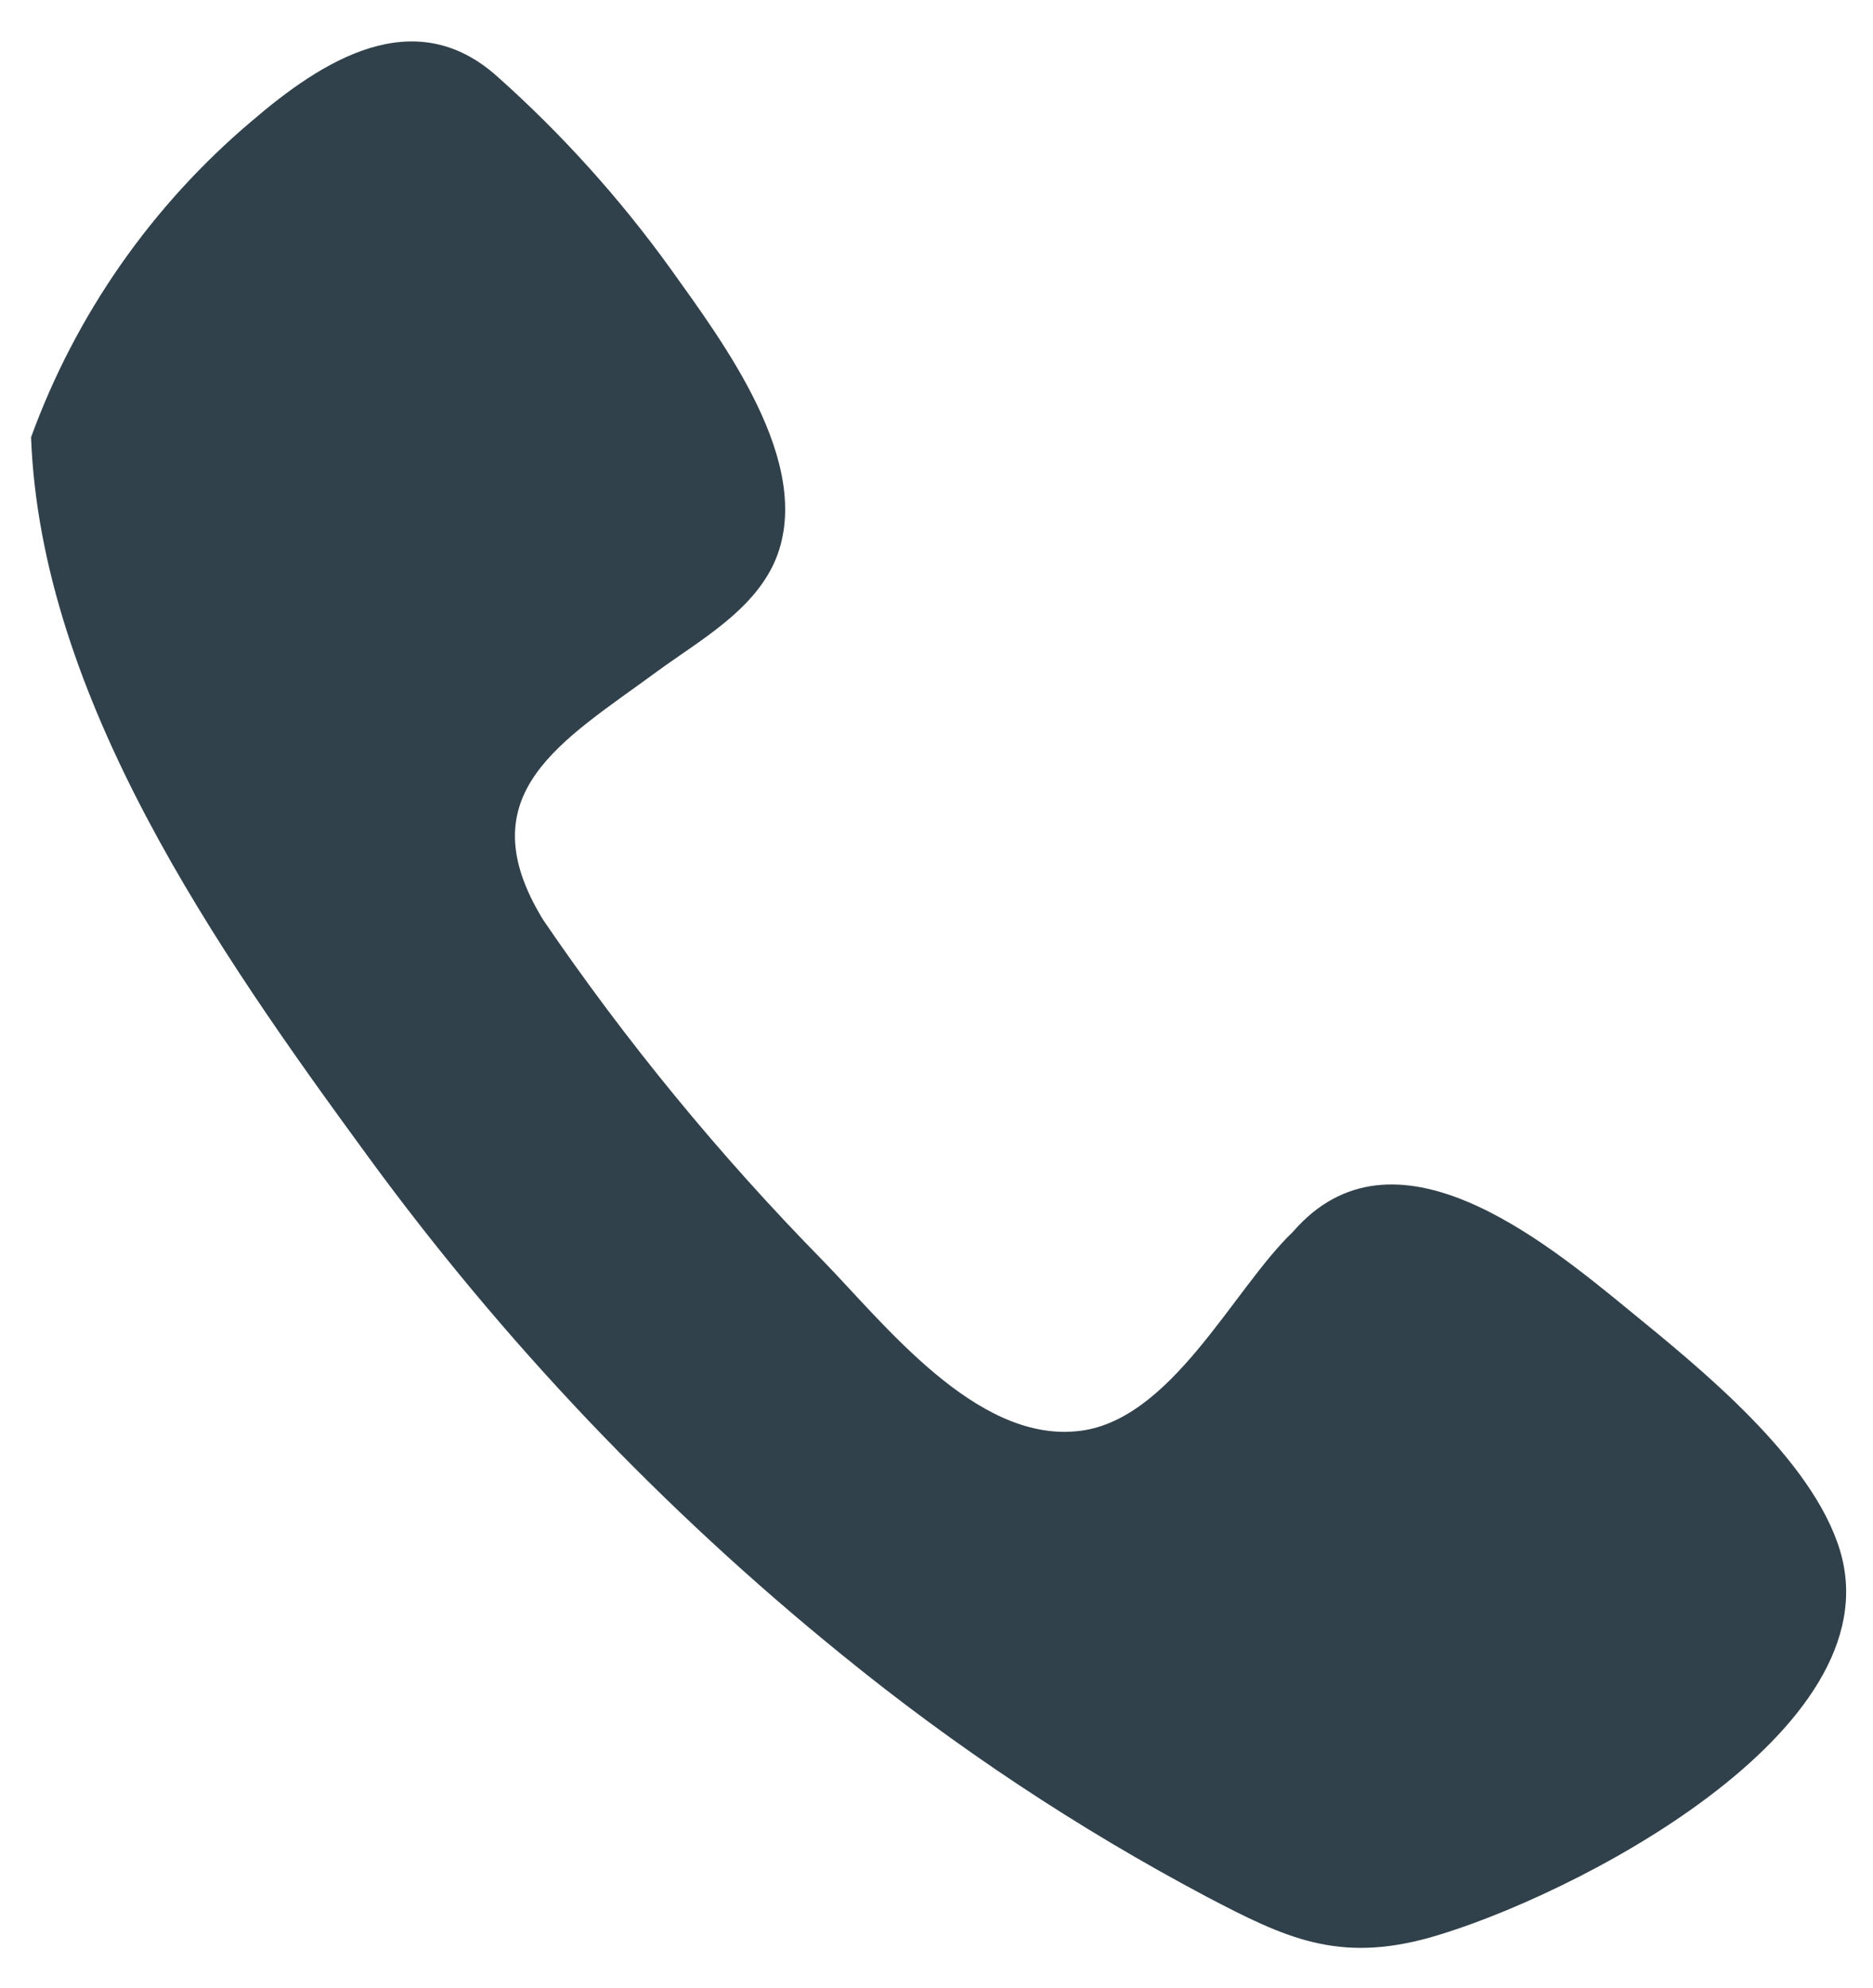 <svg width="33" height="35" viewBox="0 0 33 35" fill="none" xmlns="http://www.w3.org/2000/svg">
<path d="M0.547 7.7C0.722 12.299 3.834 16.746 6.464 20.338C8.858 23.617 11.668 26.573 14.824 29.131C16.825 30.761 18.98 32.191 21.261 33.4C22.652 34.13 23.58 34.568 25.197 34.117C27.674 33.413 33.375 30.498 32.42 27.307C31.934 25.687 29.956 24.095 28.707 23.075C27.195 21.836 24.545 19.654 22.78 21.691C21.72 22.701 20.623 25.058 18.962 25.203C17.184 25.374 15.587 23.317 14.493 22.193C12.678 20.345 11.031 18.34 9.572 16.201C8.202 13.972 9.91 13.049 11.577 11.824C12.337 11.268 13.302 10.743 13.673 9.834C14.348 8.151 12.738 6.027 11.803 4.717C10.916 3.489 9.898 2.36 8.766 1.351C7.291 0.024 5.664 1.078 4.432 2.135C2.673 3.621 1.334 5.539 0.547 7.7Z" fill="#31414B"/>
</svg>
